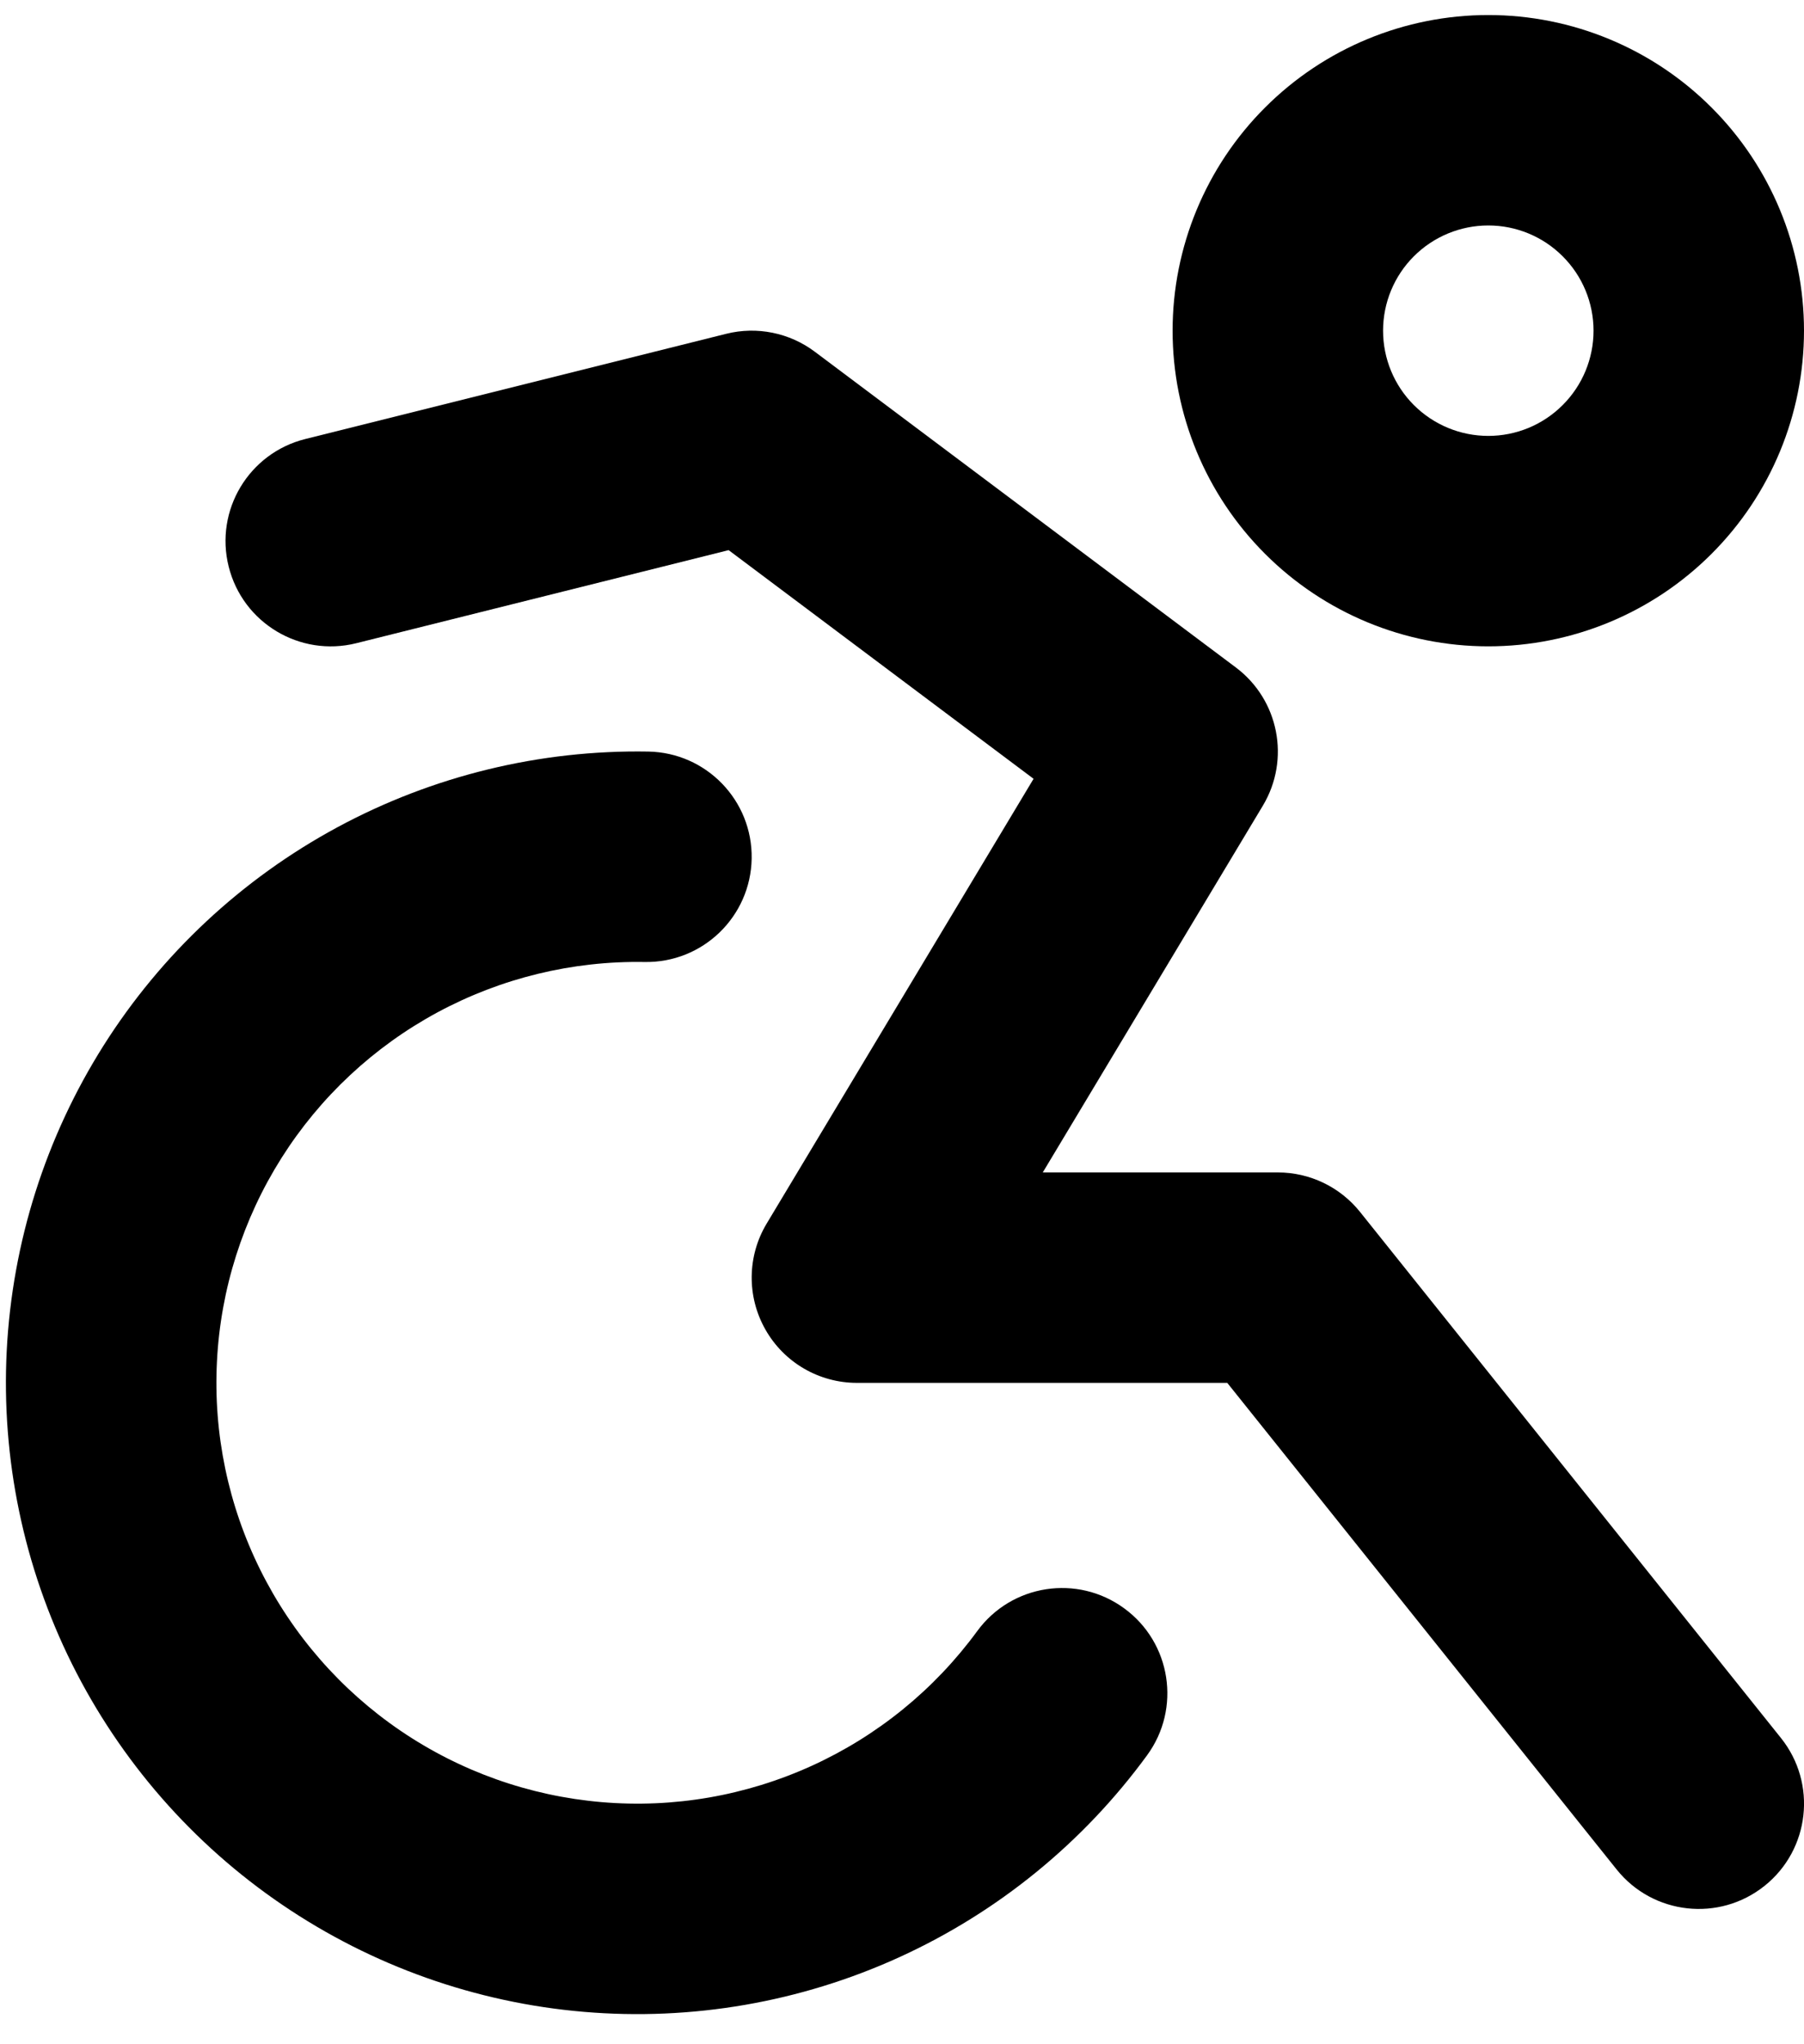 <svg width="30" height="34" viewBox="0 0 30 34" fill="none" xmlns="http://www.w3.org/2000/svg">
<g id="Group">
<path id="Vector (Stroke)" fill-rule="evenodd" clip-rule="evenodd" d="M21.038 1.788C22.022 0.803 23.358 0.25 24.75 0.25C26.142 0.25 27.478 0.803 28.462 1.788C29.447 2.772 30 4.108 30 5.5C30 6.892 29.447 8.228 28.462 9.212C27.478 10.197 26.142 10.75 24.75 10.75C23.358 10.75 22.022 10.197 21.038 9.212C20.053 8.228 19.5 6.892 19.5 5.5C19.5 4.108 20.053 2.772 21.038 1.788ZM24.75 3.75C24.286 3.75 23.841 3.934 23.512 4.263C23.184 4.591 23 5.036 23 5.5C23 5.964 23.184 6.409 23.512 6.737C23.841 7.066 24.286 7.25 24.75 7.25C25.214 7.25 25.659 7.066 25.987 6.737C26.316 6.409 26.5 5.964 26.5 5.5C26.5 5.036 26.316 4.591 25.987 4.263C25.659 3.934 25.214 3.75 24.75 3.75ZM5.611 13.759C7.197 12.903 8.978 12.469 10.78 12.5C11.747 12.517 12.516 13.314 12.5 14.28C12.483 15.247 11.686 16.017 10.72 16C9.518 15.979 8.331 16.268 7.273 16.839C6.216 17.41 5.323 18.244 4.681 19.26C4.039 20.276 3.669 21.44 3.608 22.641C3.546 23.841 3.795 25.037 4.33 26.113C4.865 27.19 5.668 28.11 6.661 28.786C7.655 29.462 8.806 29.871 10.004 29.973C11.202 30.076 12.405 29.867 13.499 29.369C14.593 28.871 15.54 28.1 16.25 27.13C16.82 26.349 17.915 26.179 18.695 26.75C19.476 27.32 19.646 28.415 19.075 29.195C18.011 30.651 16.59 31.808 14.95 32.555C13.309 33.302 11.503 33.614 9.707 33.461C7.91 33.308 6.183 32.694 4.693 31.68C3.202 30.666 1.998 29.285 1.195 27.671C0.393 26.056 0.02 24.262 0.112 22.462C0.205 20.661 0.759 18.915 1.722 17.39C2.685 15.866 4.024 14.616 5.611 13.759Z" fill="current"/>
<path id="Vector (Stroke)_2" fill-rule="evenodd" clip-rule="evenodd" d="M12.076 5.552C12.587 5.424 13.129 5.534 13.55 5.85L20.55 11.1C21.268 11.638 21.462 12.631 21.001 13.4L17.341 19.5H21.25C21.782 19.5 22.285 19.742 22.617 20.157L29.617 28.907C30.221 29.662 30.098 30.763 29.344 31.366C28.589 31.97 27.488 31.848 26.884 31.093L20.409 23H14.25C13.62 23 13.038 22.661 12.728 22.112C12.417 21.564 12.425 20.89 12.75 20.35L17.188 12.953L12.117 9.15L5.925 10.698C4.987 10.932 4.037 10.362 3.803 9.424C3.568 8.487 4.138 7.537 5.076 7.302L12.076 5.552Z" fill="current"/>
</g>
</svg>
